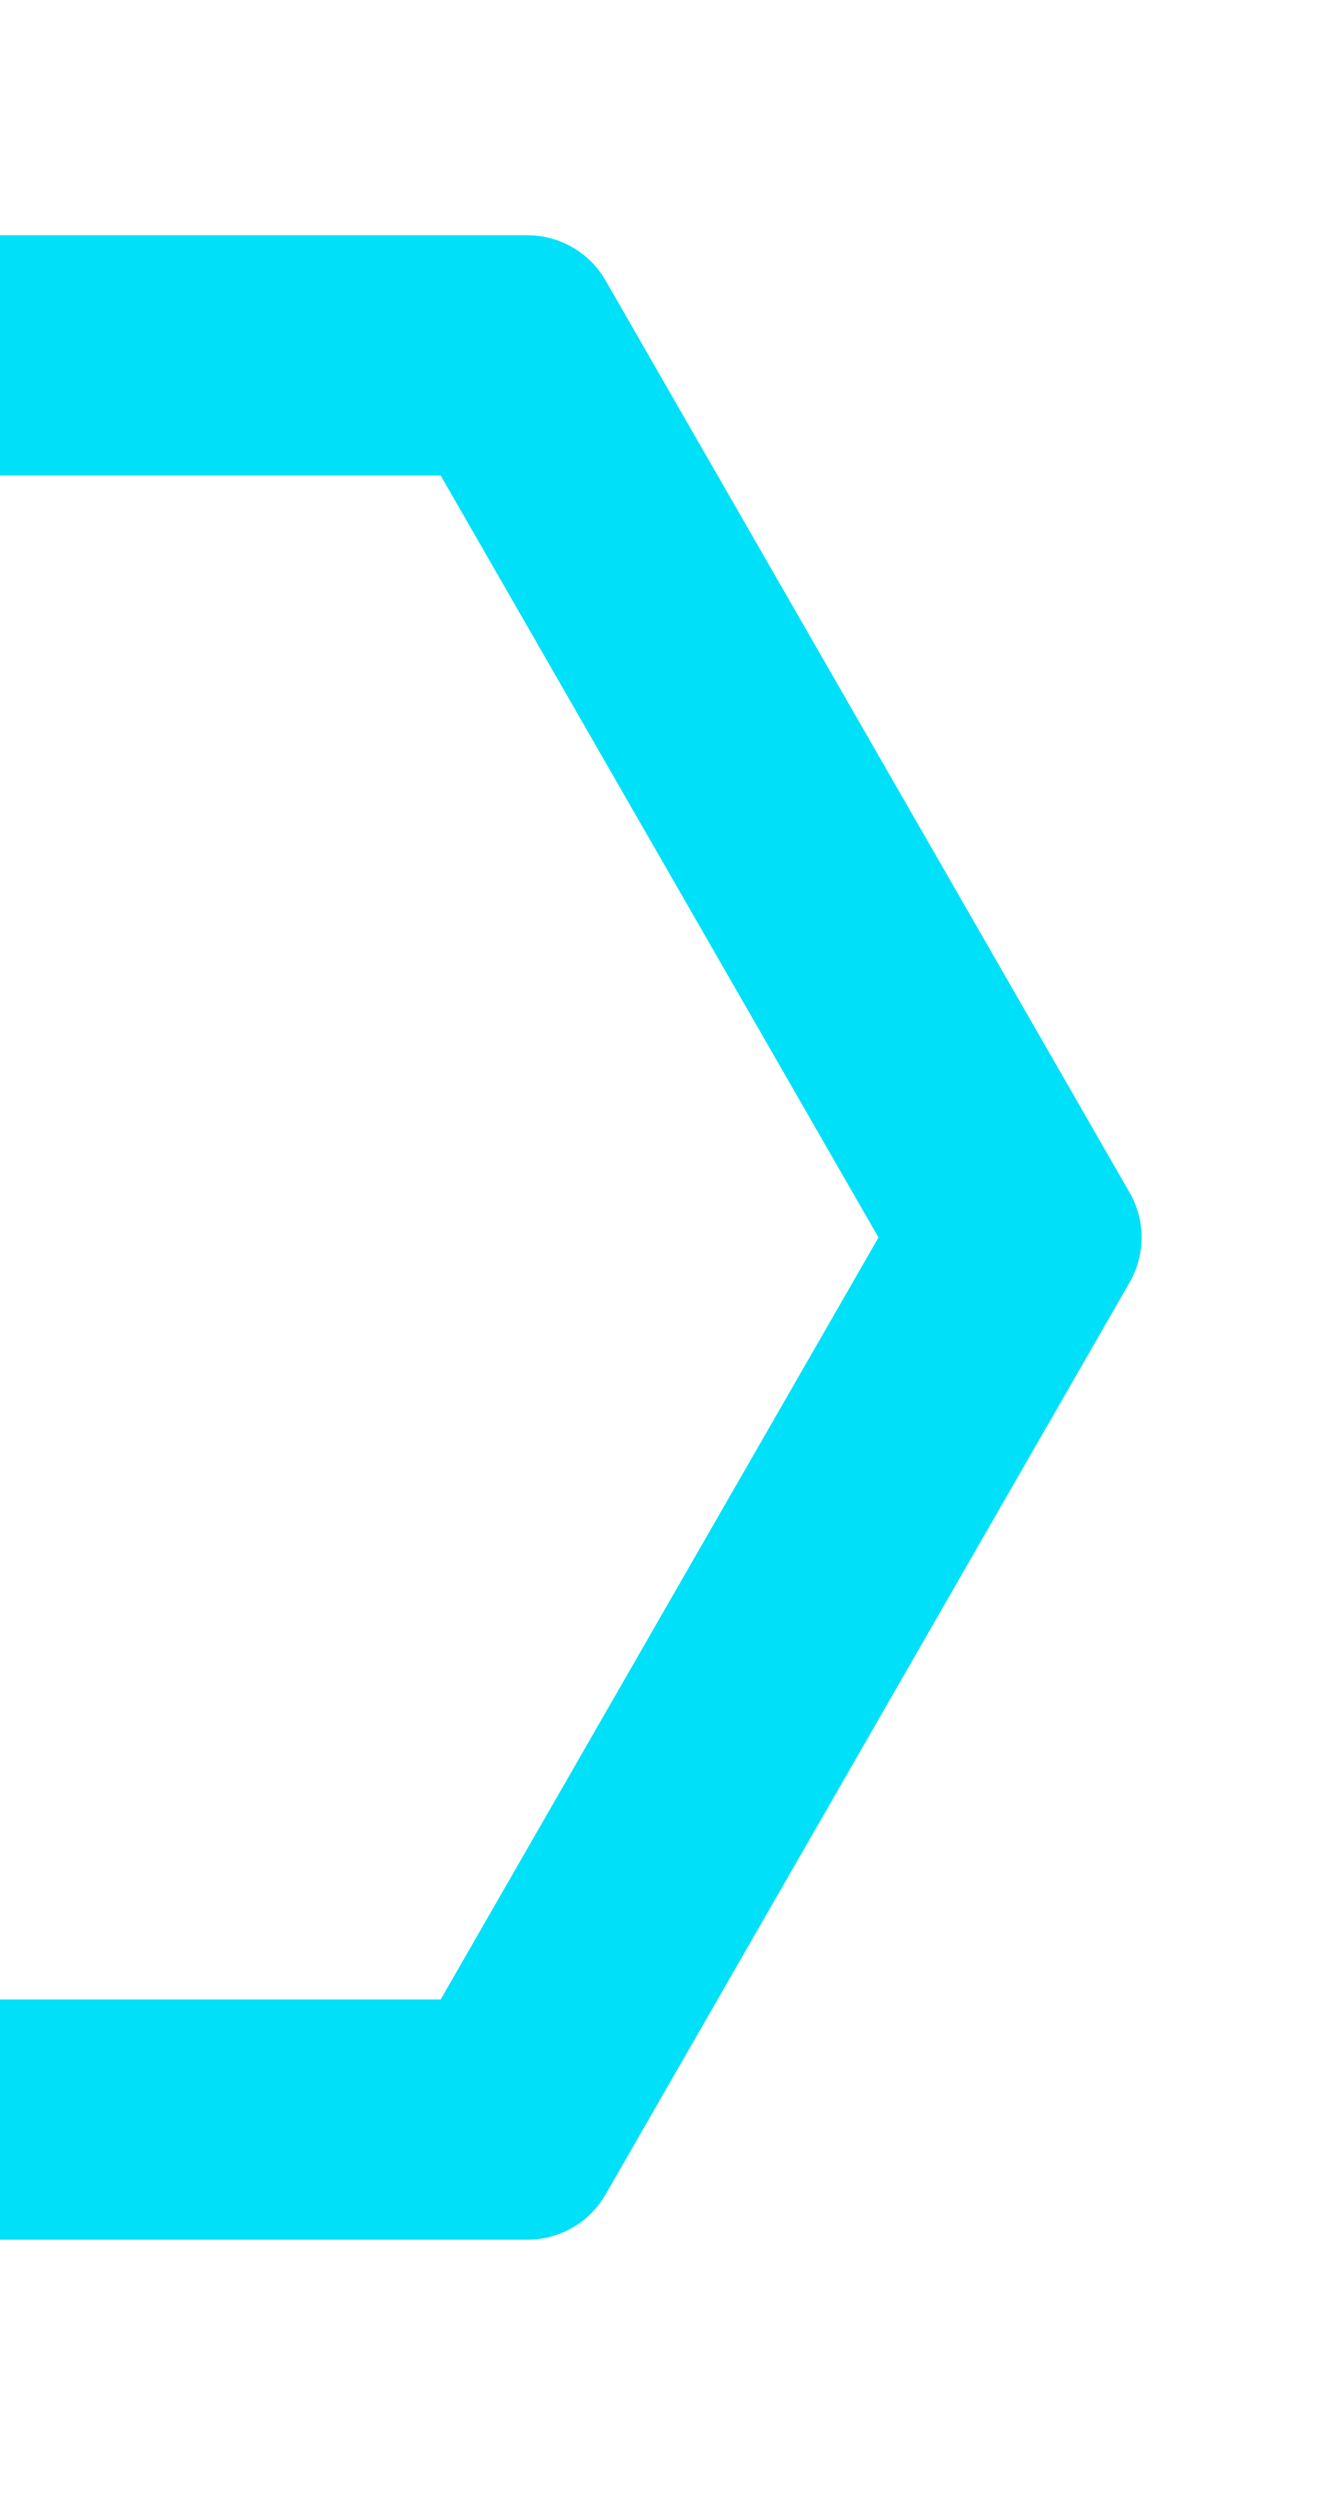 <svg xmlns="http://www.w3.org/2000/svg" xmlns:xlink="http://www.w3.org/1999/xlink" width="179" height="333" viewBox="0 0 179 333">
  <defs>
    <clipPath id="clip-path">
      <rect id="Rectangle_195" data-name="Rectangle 195" width="179" height="333" transform="translate(0 3760)" fill="#fff" stroke="#707070" stroke-width="1"/>
    </clipPath>
  </defs>
  <g id="Mask_Group_14" data-name="Mask Group 14" transform="translate(0 -3760)" clip-path="url(#clip-path)">
    <g id="Polygon_3" data-name="Polygon 3" transform="translate(-153 3791.339)" fill="none">
      <path d="M223.307,0a12,12,0,0,1,10.4,6.019l69.851,121.5a12,12,0,0,1,0,11.962l-69.851,121.5a12,12,0,0,1-10.4,6.019H83.693a12,12,0,0,1-10.4-6.019L3.438,139.481a12,12,0,0,1,0-11.962L73.29,6.019A12,12,0,0,1,83.693,0Z" stroke="none"/>
      <path d="M 95.264 32 L 36.911 133.5 L 95.264 235 L 211.736 235 L 270.089 133.5 L 211.736 32 L 95.264 32 M 83.693 0 L 223.307 0 C 227.602 0 231.57 2.296 233.71 6.019 L 303.561 127.519 C 305.69 131.222 305.69 135.778 303.561 139.481 L 233.71 260.981 C 231.57 264.704 227.602 267 223.307 267 L 83.693 267 C 79.398 267 75.43 264.704 73.29 260.981 L 3.439 139.481 C 1.31 135.778 1.31 131.222 3.439 127.519 L 73.29 6.019 C 75.43 2.296 79.398 0 83.693 0 Z" stroke="none" fill="#00e1f9"/>
    </g>
  </g>
</svg>
